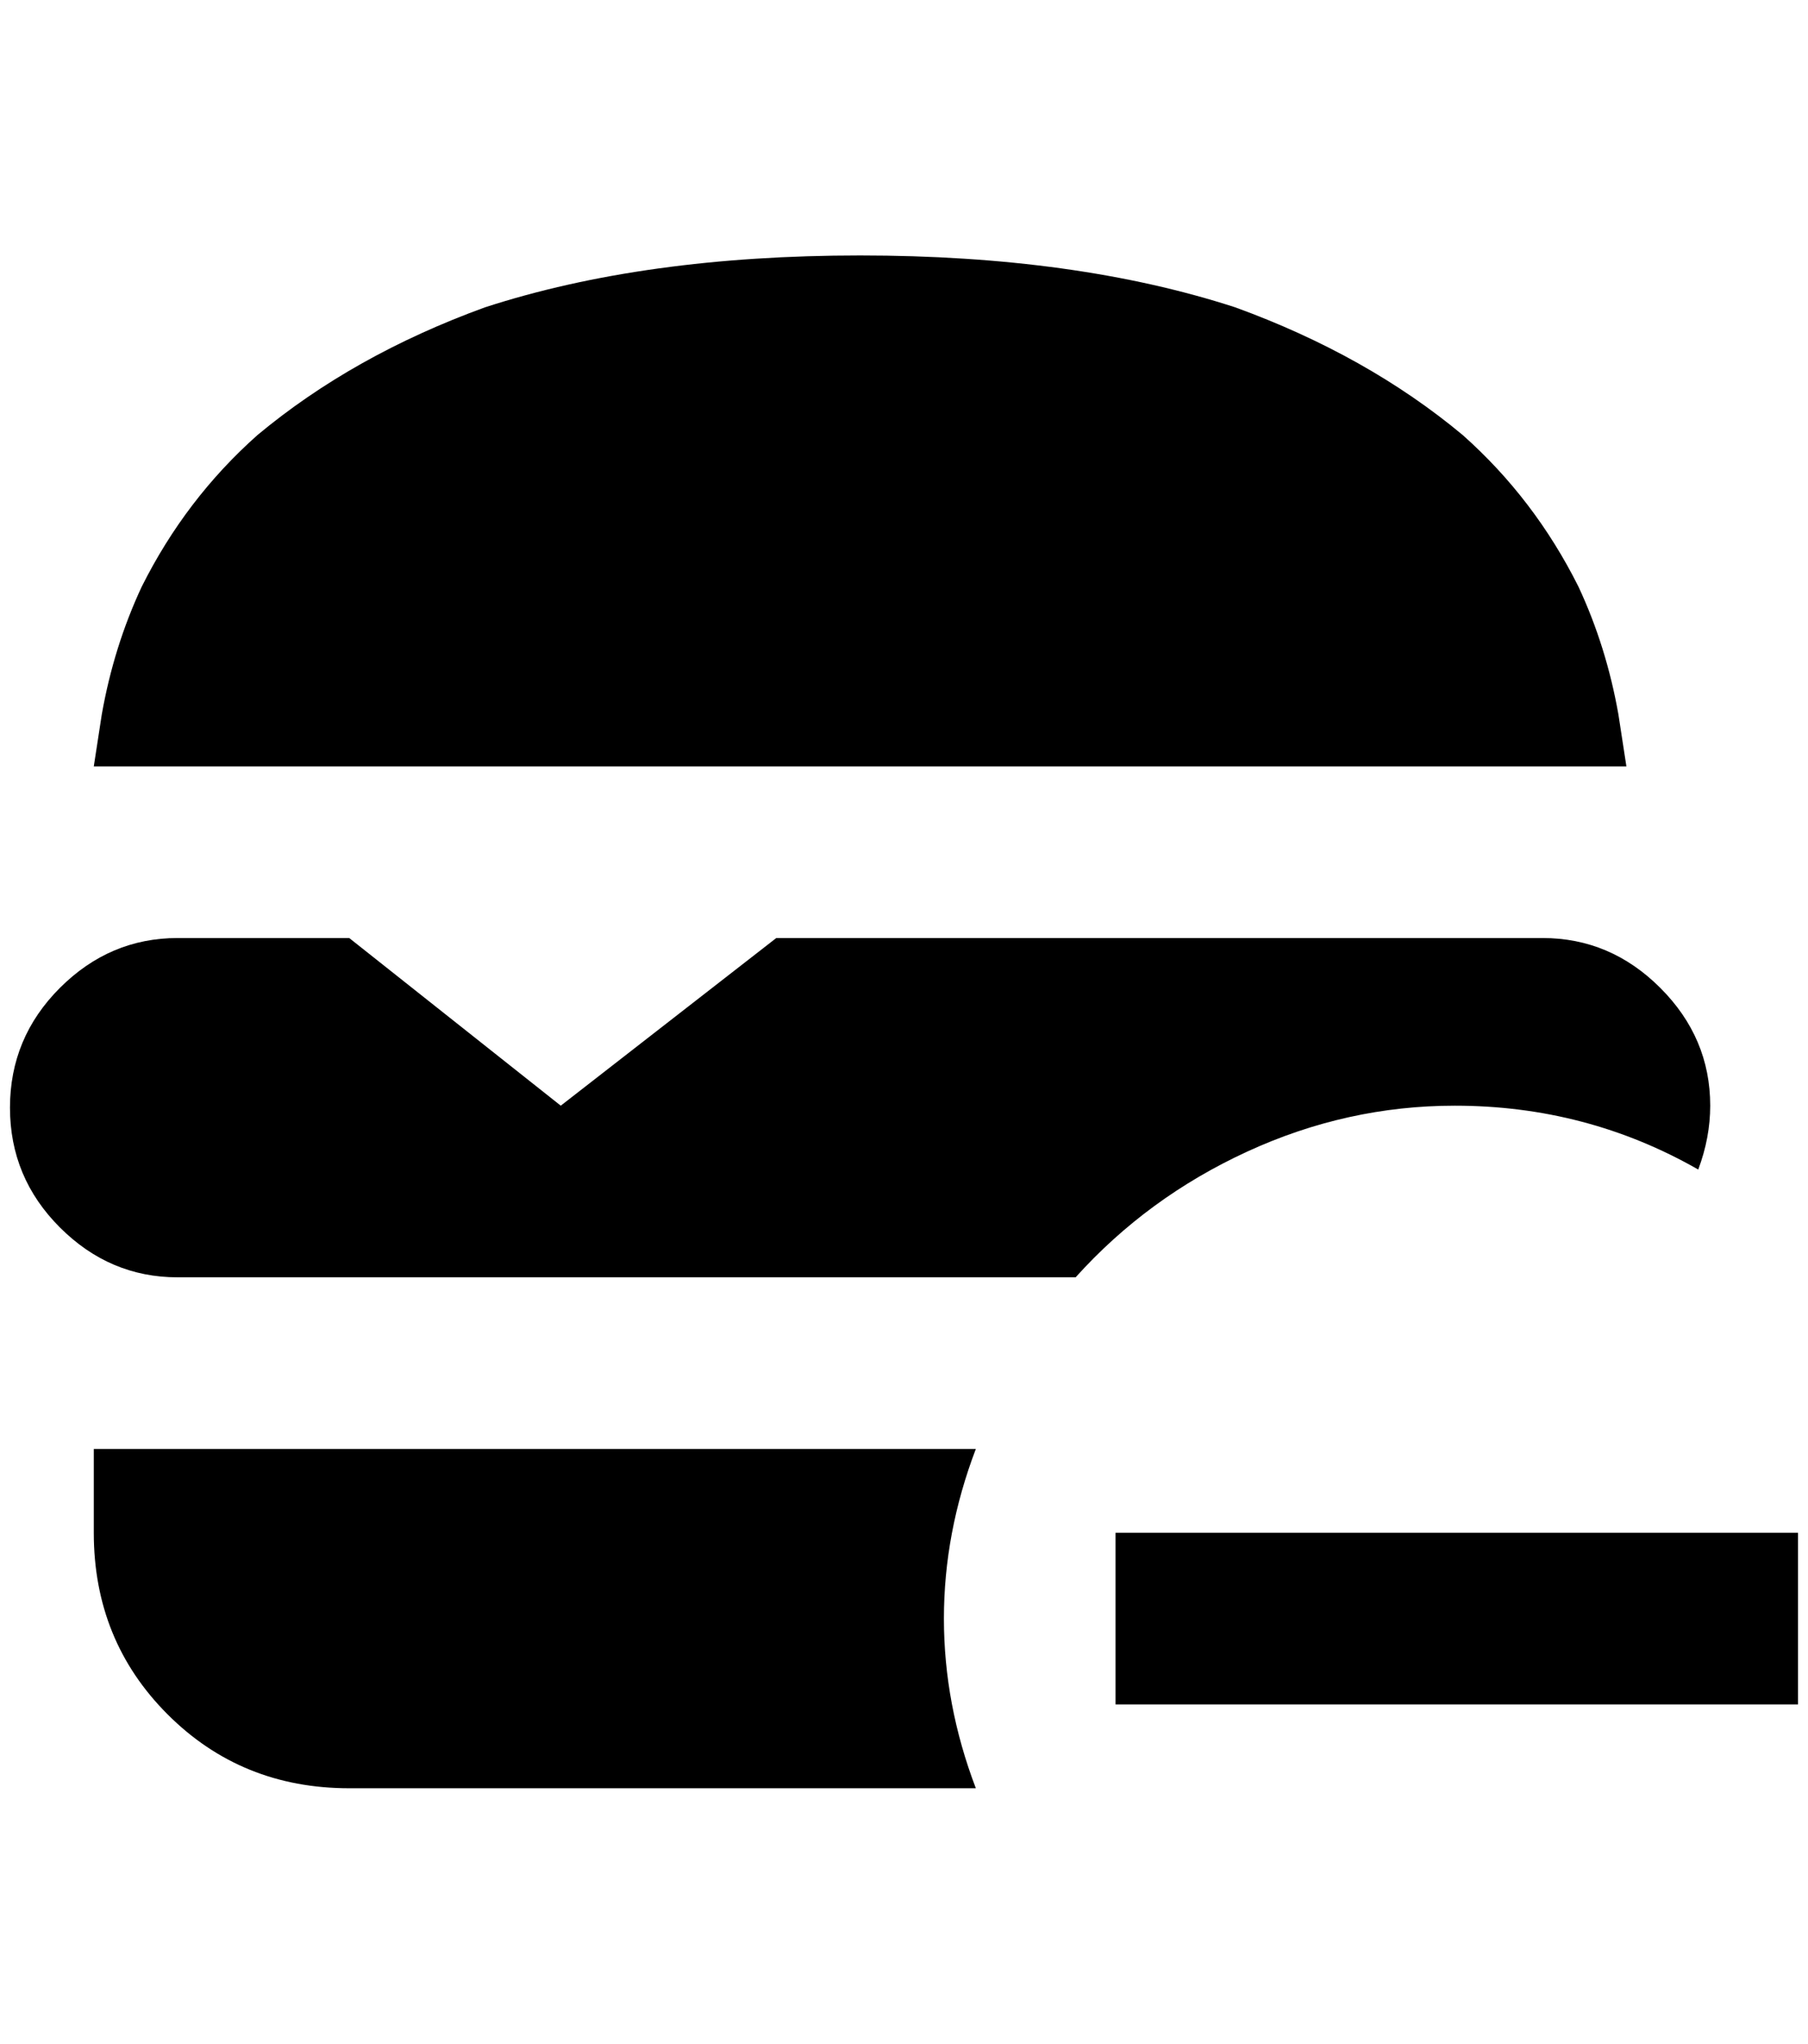 <?xml version="1.0" standalone="no"?>
<!DOCTYPE svg PUBLIC "-//W3C//DTD SVG 1.1//EN" "http://www.w3.org/Graphics/SVG/1.1/DTD/svg11.dtd" >
<svg xmlns="http://www.w3.org/2000/svg" xmlns:xlink="http://www.w3.org/1999/xlink" version="1.1" viewBox="-10 0 1812 2048">
   <path fill="currentColor"
d="M1620 768h-1536l8 -52q12 -68 40 -128q44 -88 116 -152q96 -80 228 -128q160 -52 376 -52t376 52q132 48 228 128q72 64 116 152q28 60 40 128zM968 1452h-884v84q0 108 74 182t182 74h628q-32 -84 -32 -170t32 -170zM1692 1172q12 -32 12 -64q0 -68 -50 -118t-118 -50
h-768l-216 168l-212 -168h-172q-68 0 -118 50t-50 120t50 120t118 50h900q72 -80 172 -126t208 -46q132 0 244 64zM1108 1536v172h684v-172h-684z" />
</svg>
